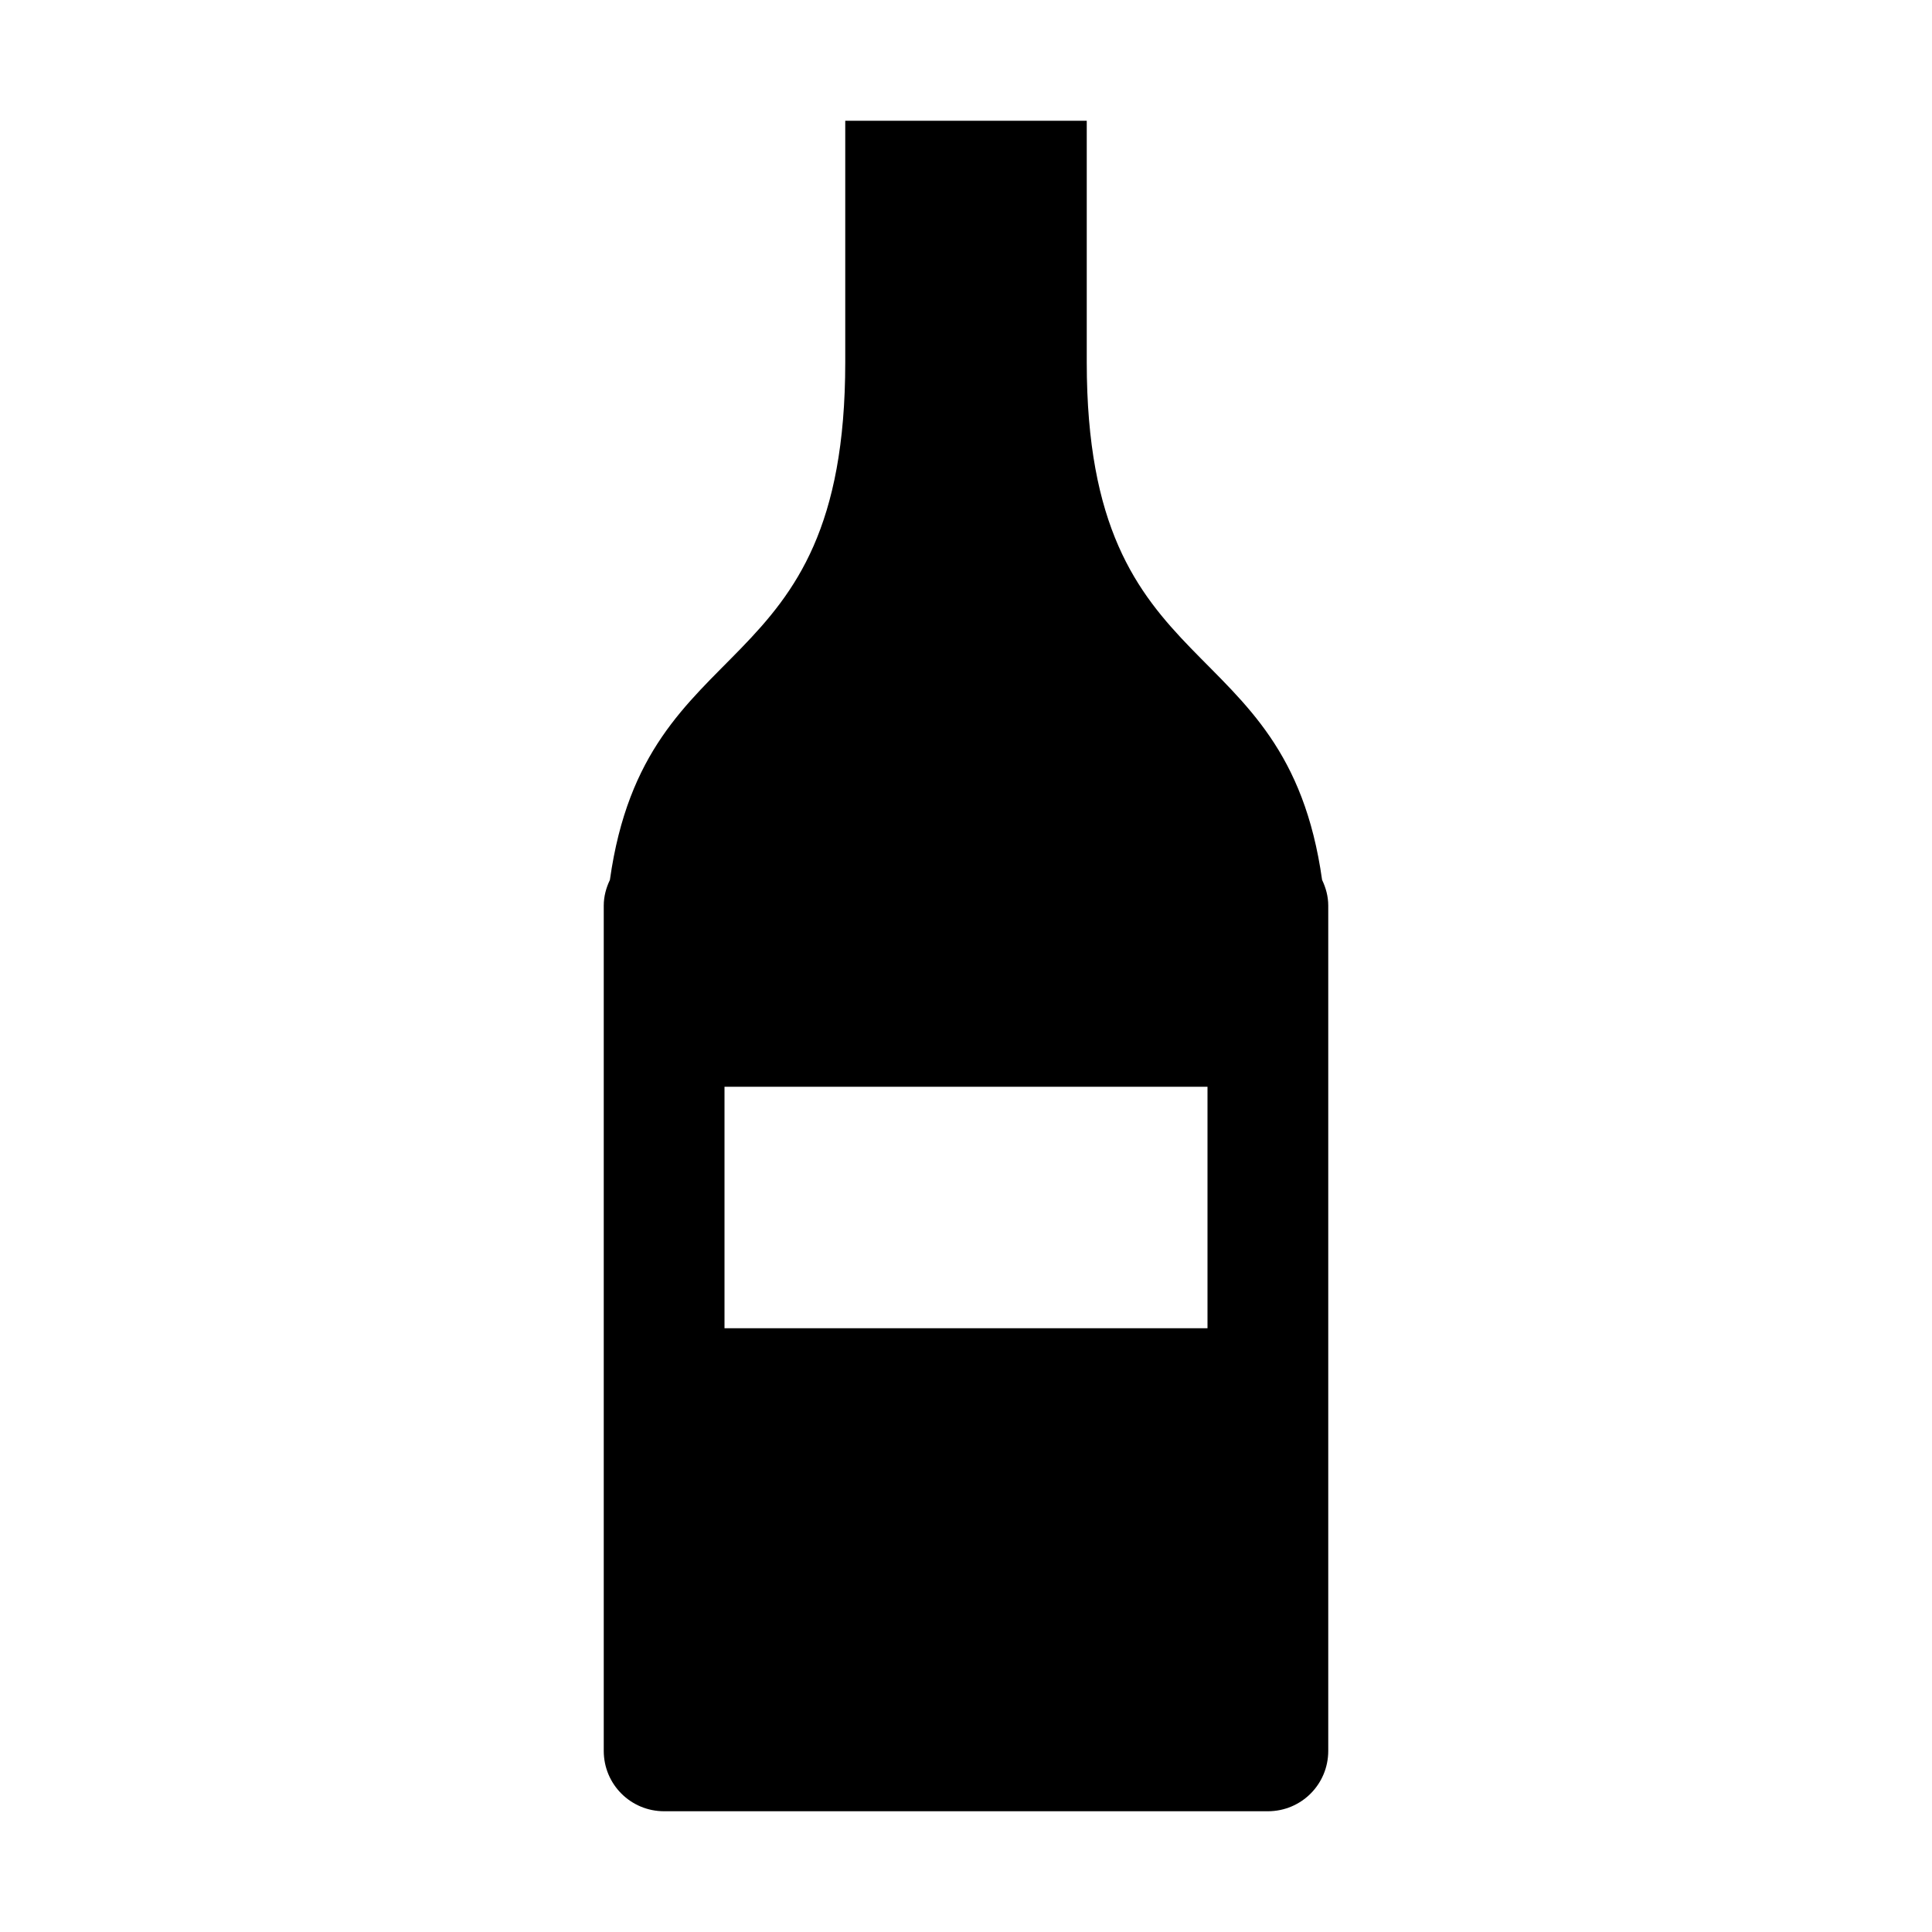 <?xml version="1.0" encoding="utf-8" ?>
<svg baseProfile="full" height="16" version="1.1" width="16" xmlns="http://www.w3.org/2000/svg" xmlns:ev="http://www.w3.org/2001/xml-events" xmlns:xlink="http://www.w3.org/1999/xlink"><defs /><path d="M 7.0,1.0 L 7.0,3.0 C 7.0,5.729 5.35,5.158 5.051,7.287 C 5.02,7.352 5.0,7.423 5.0,7.5 L 5.0,8.0 L 5.0,10.0 L 5.0,14.5 C 5.0,14.777 5.223,15.0 5.5,15.0 L 10.5,15.0 C 10.777,15.0 11.0,14.777 11.0,14.5 L 11.0,10.0 L 11.0,8.0 L 11.0,7.5 C 11.0,7.423 10.98,7.352 10.949,7.287 C 10.65,5.158 9.0,5.729 9.0,3.0 L 9.0,1.0 L 7.0,1.0 M 6.0,9.0 L 10.0,9.0 L 10.0,11.0 L 6.0,11.0 L 6.0,9.0" fill="#000" /></svg>
